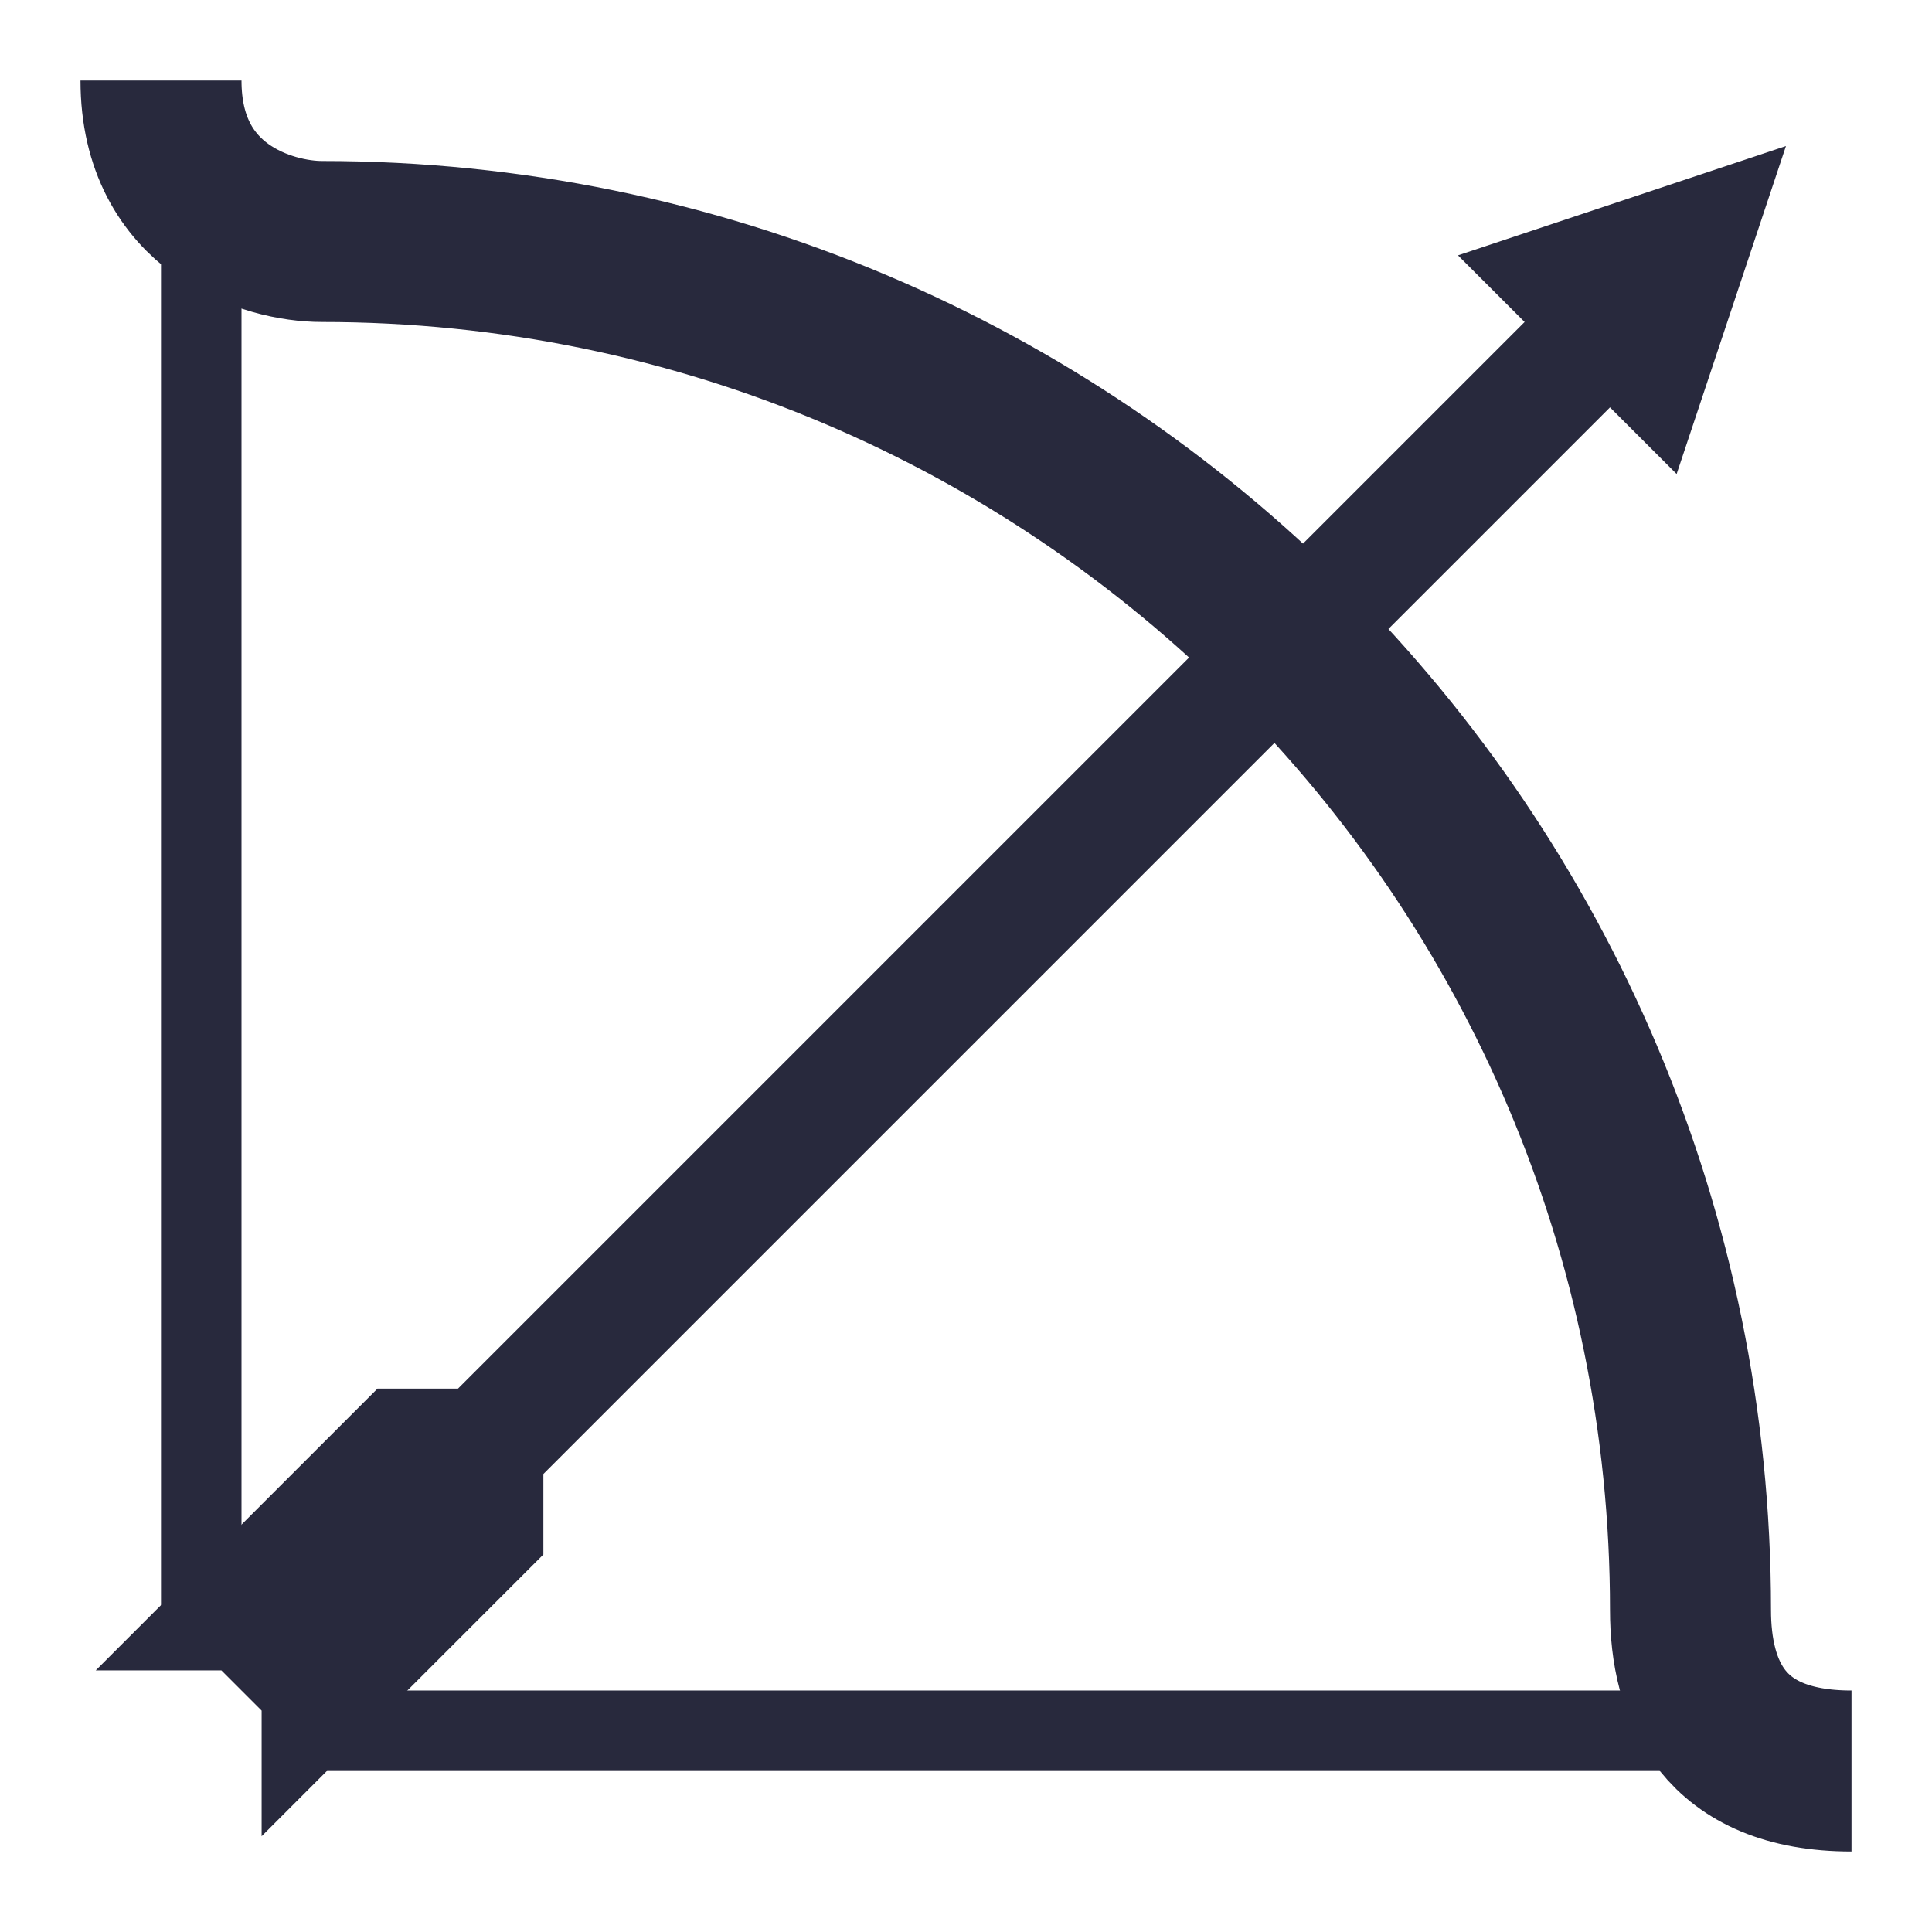 <svg width="24" height="24" viewBox="0 0 24 24" fill="none" xmlns="http://www.w3.org/2000/svg">
<path d="M21 3L19.5 3.5L20.5 4.5L21 3ZM21 3L6 18M3 21L4 20M4 20H3L5 18H6M4 20L6 18M4 20V21L6 19V18" stroke="#28293D" stroke-width="1.5"/>
<path d="M2 1C2 2.6 3.333 3 4 3C13.389 3 21 10.611 21 20C21 21 21.4 22 23 22" stroke="#28293D" stroke-width="2"/>
<path d="M2.5 2V20M22 21.5H4" stroke="#28293D"/>
</svg>
